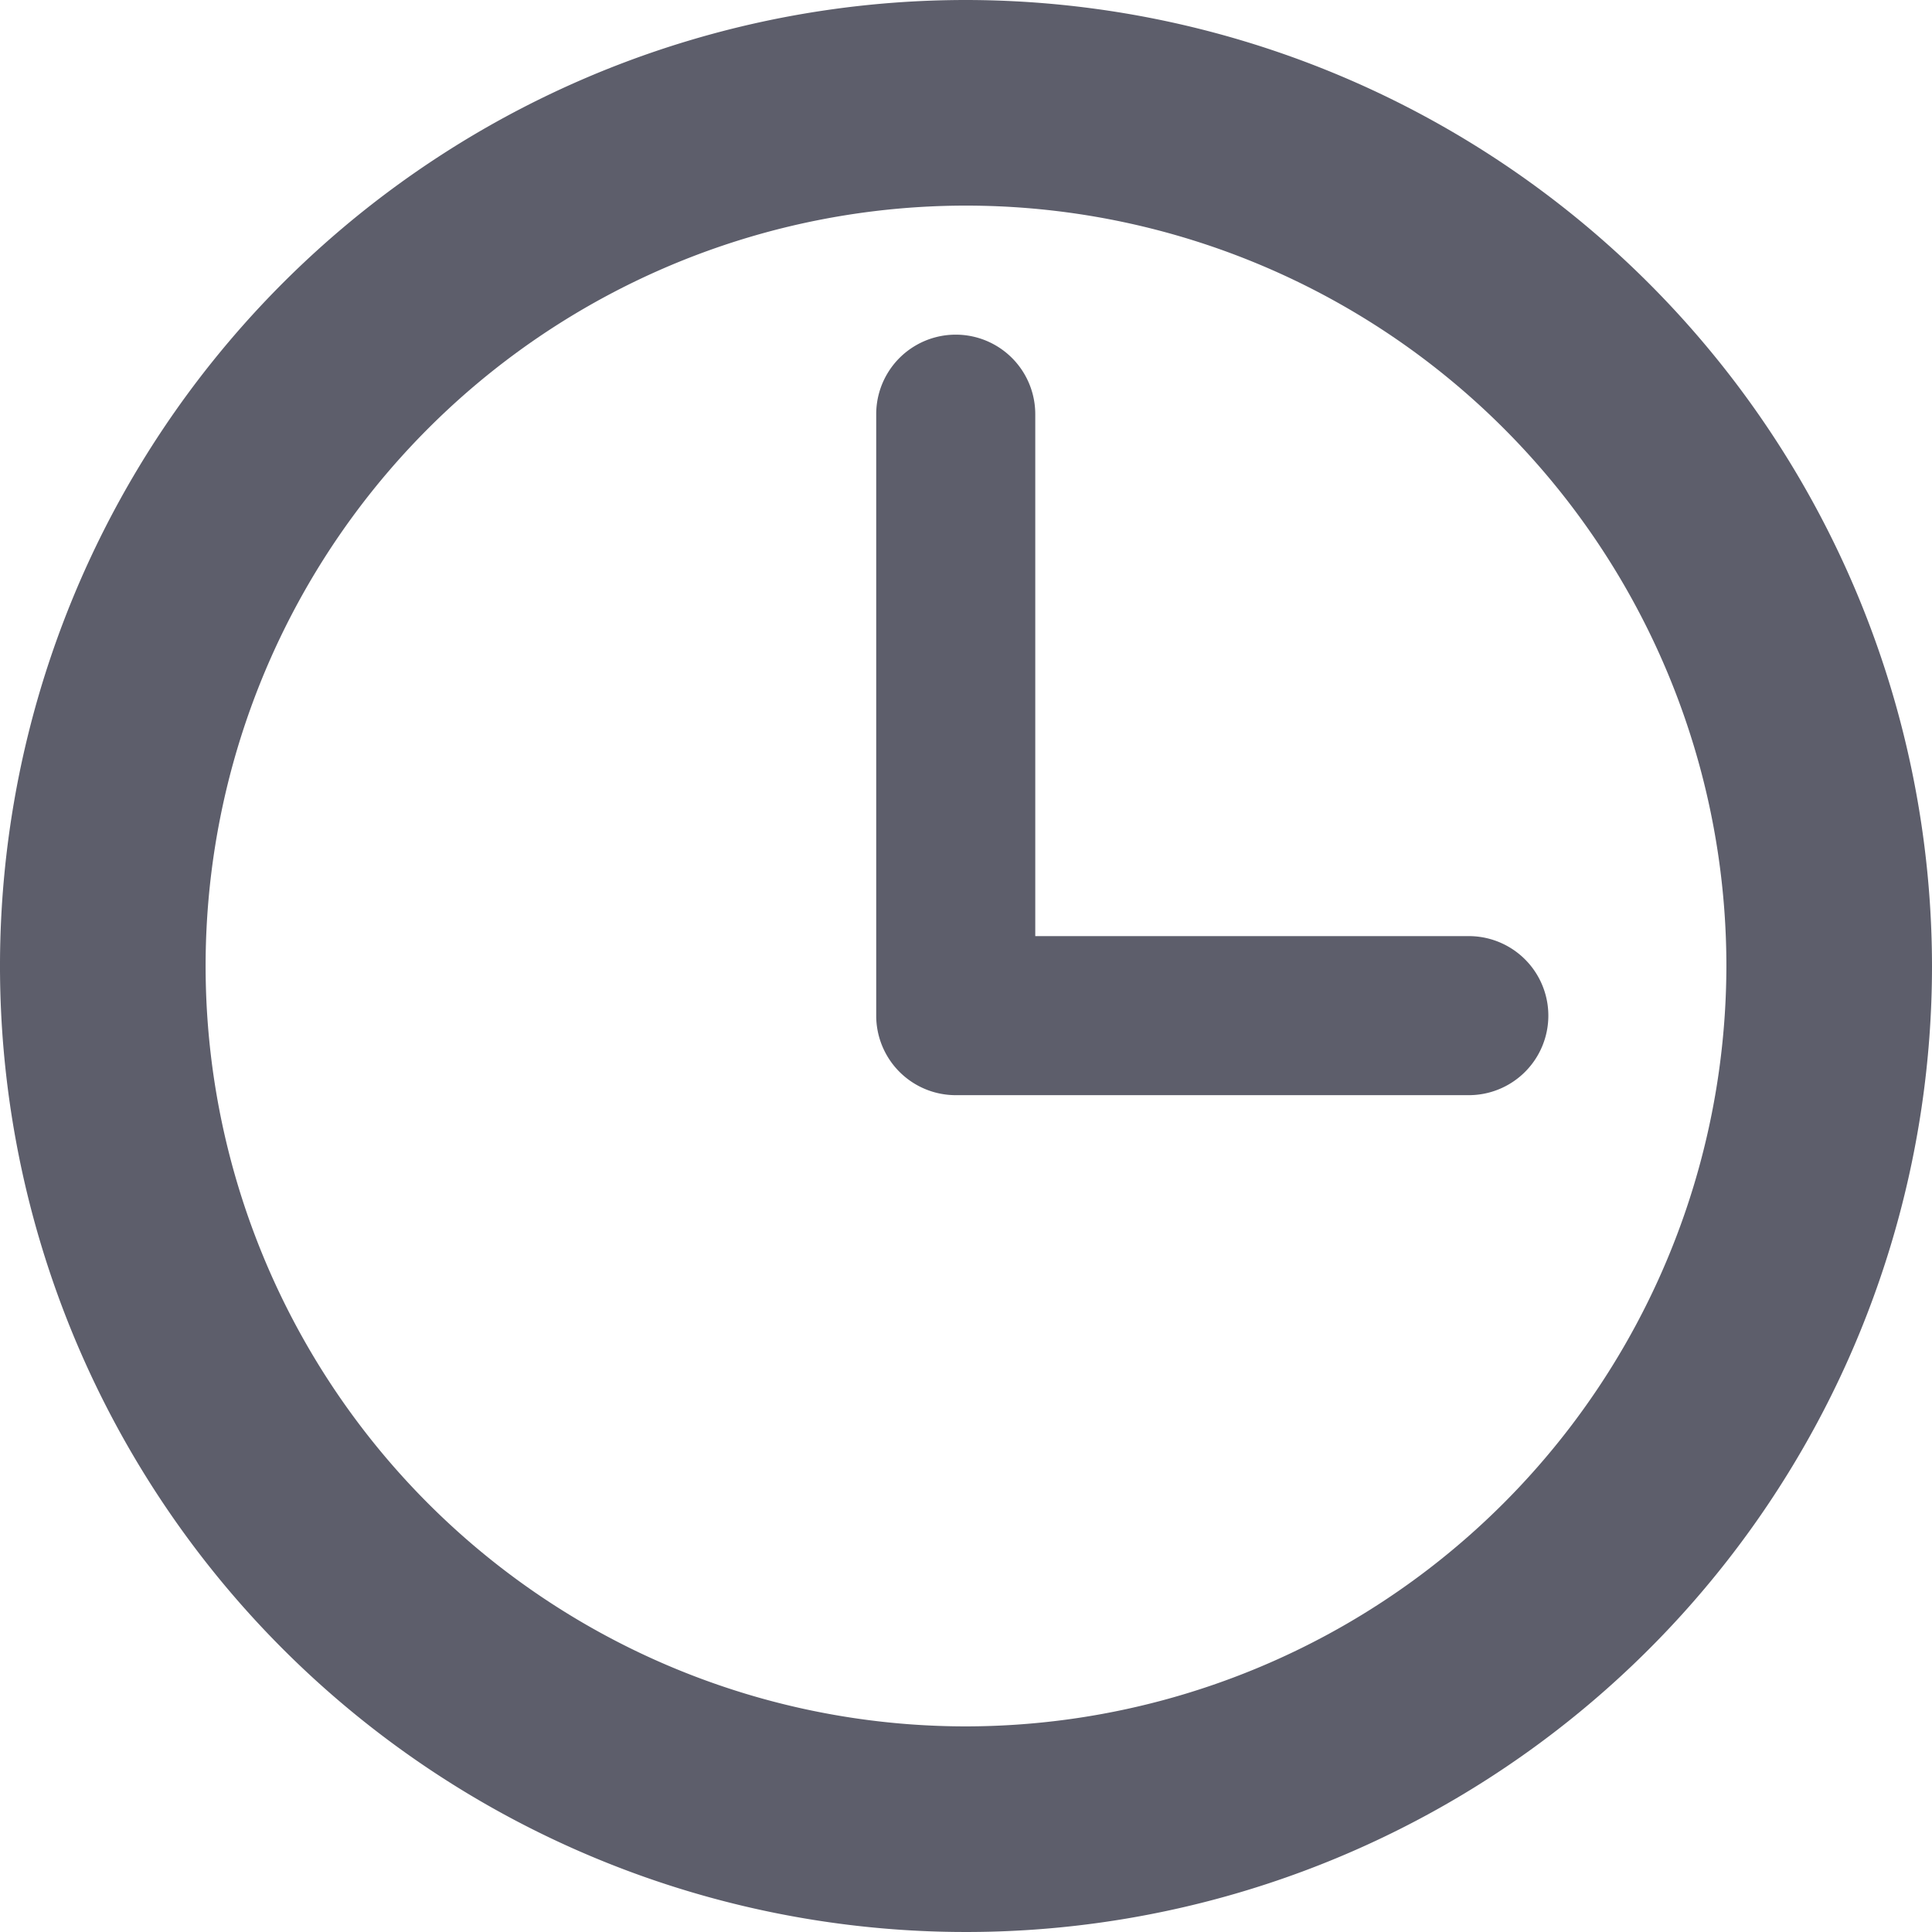 <svg xmlns="http://www.w3.org/2000/svg" id="clock-circular-outline_1_" data-name="clock-circular-outline (1)" viewBox="0 0 15.062 15.061">
    <defs>
        <style>
            .cls-1{fill:#5d5e6b}
        </style>
    </defs>
    <g id="Group_1" data-name="Group 1">
        <path id="Path_11" d="M7.531 0a7.531 7.531 0 1 0 7.531 7.531A7.539 7.539 0 0 0 7.531 0zm0 13.459a5.928 5.928 0 1 1 5.928-5.928 5.935 5.935 0 0 1-5.928 5.928z" class="cls-1" data-name="Path 11"/>
        <path id="Path_12" d="M48.69 21.519h-3.384V17.45a.62.62 0 1 0-1.24 0v4.689a.62.62 0 0 0 .62.62h4a.62.62 0 1 0 0-1.24z" class="cls-1" data-name="Path 12" transform="translate(-37.235 -14.221)"/>
    </g>
</svg>
